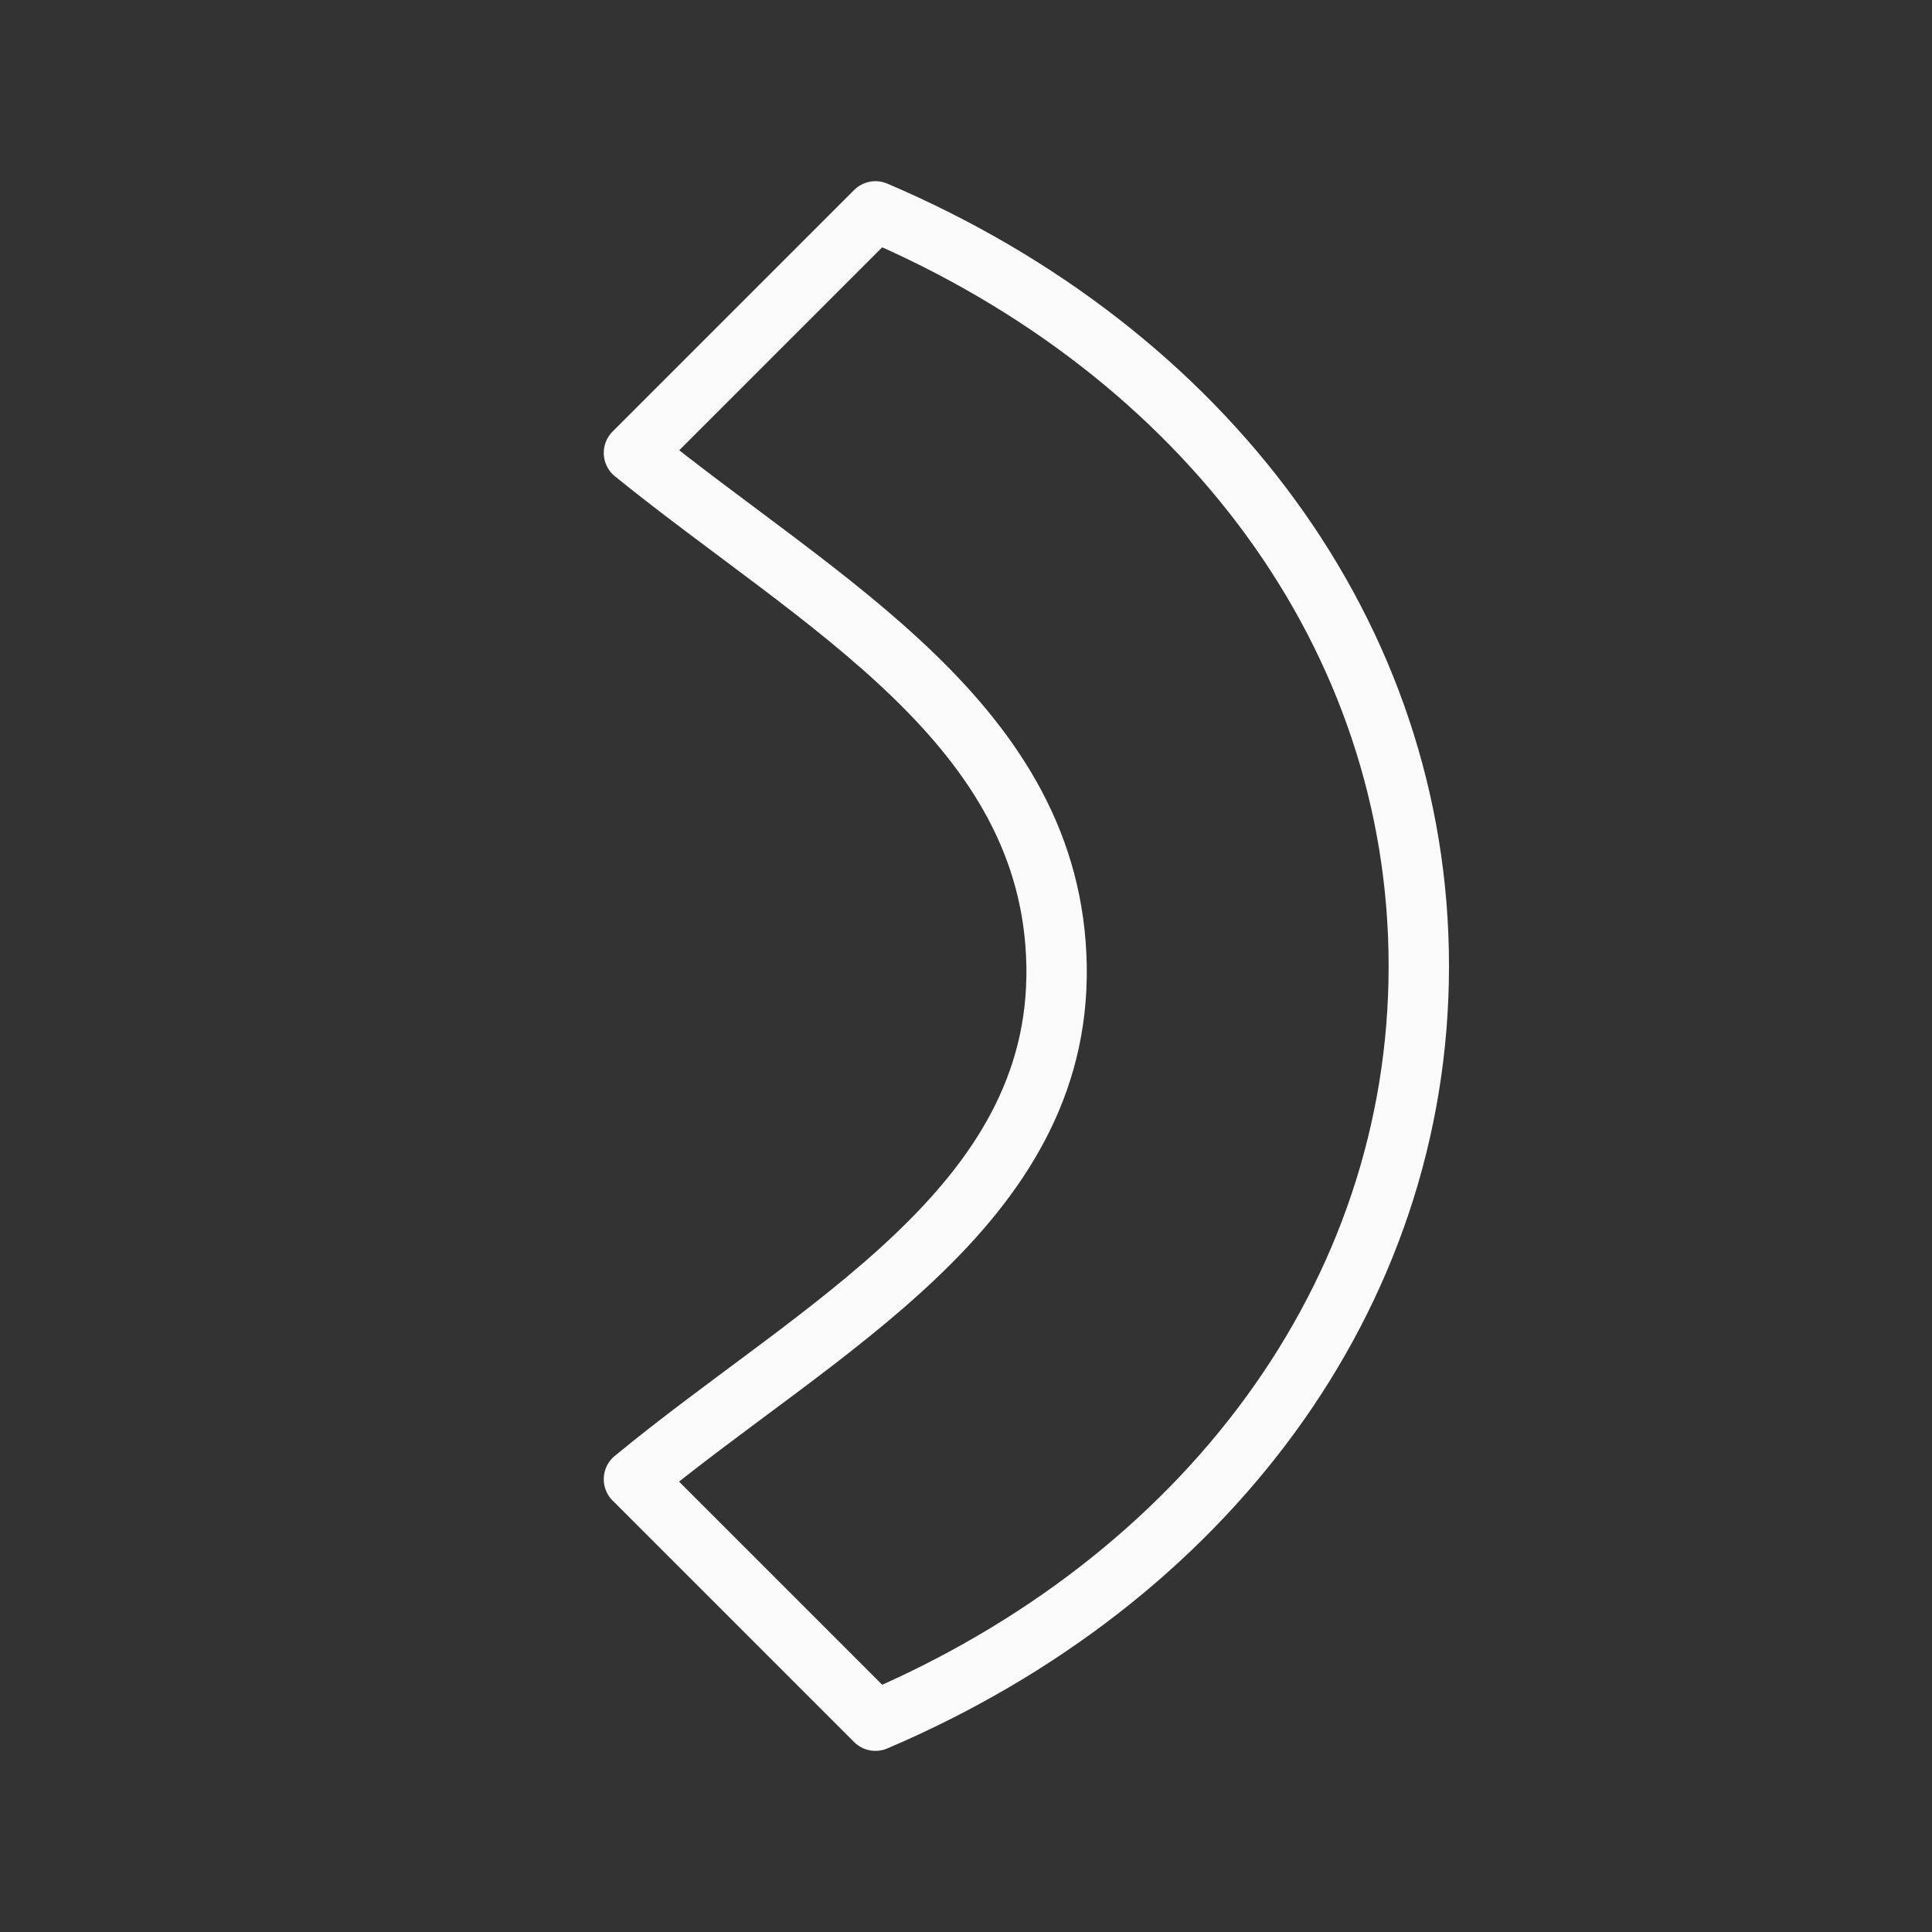 <svg viewBox="0 0 32 32" xmlns="http://www.w3.org/2000/svg"><rect x="0" y="0" width="32" height="32" fill="#333333" stroke="none"/><path d="m10.5 24.5 4 4c5.458-2.328 9-7.034 9-12.497v-.005c0-5.463-3.542-10.169-9-12.497l-4 4c3.088 2.5 6.932 4.501 7 8.497.068 4.003-3.976 6.003-7 8.503z" fill="none" stroke="#fafafa" stroke-linecap="round" stroke-linejoin="round" stroke-width="1"/></svg>